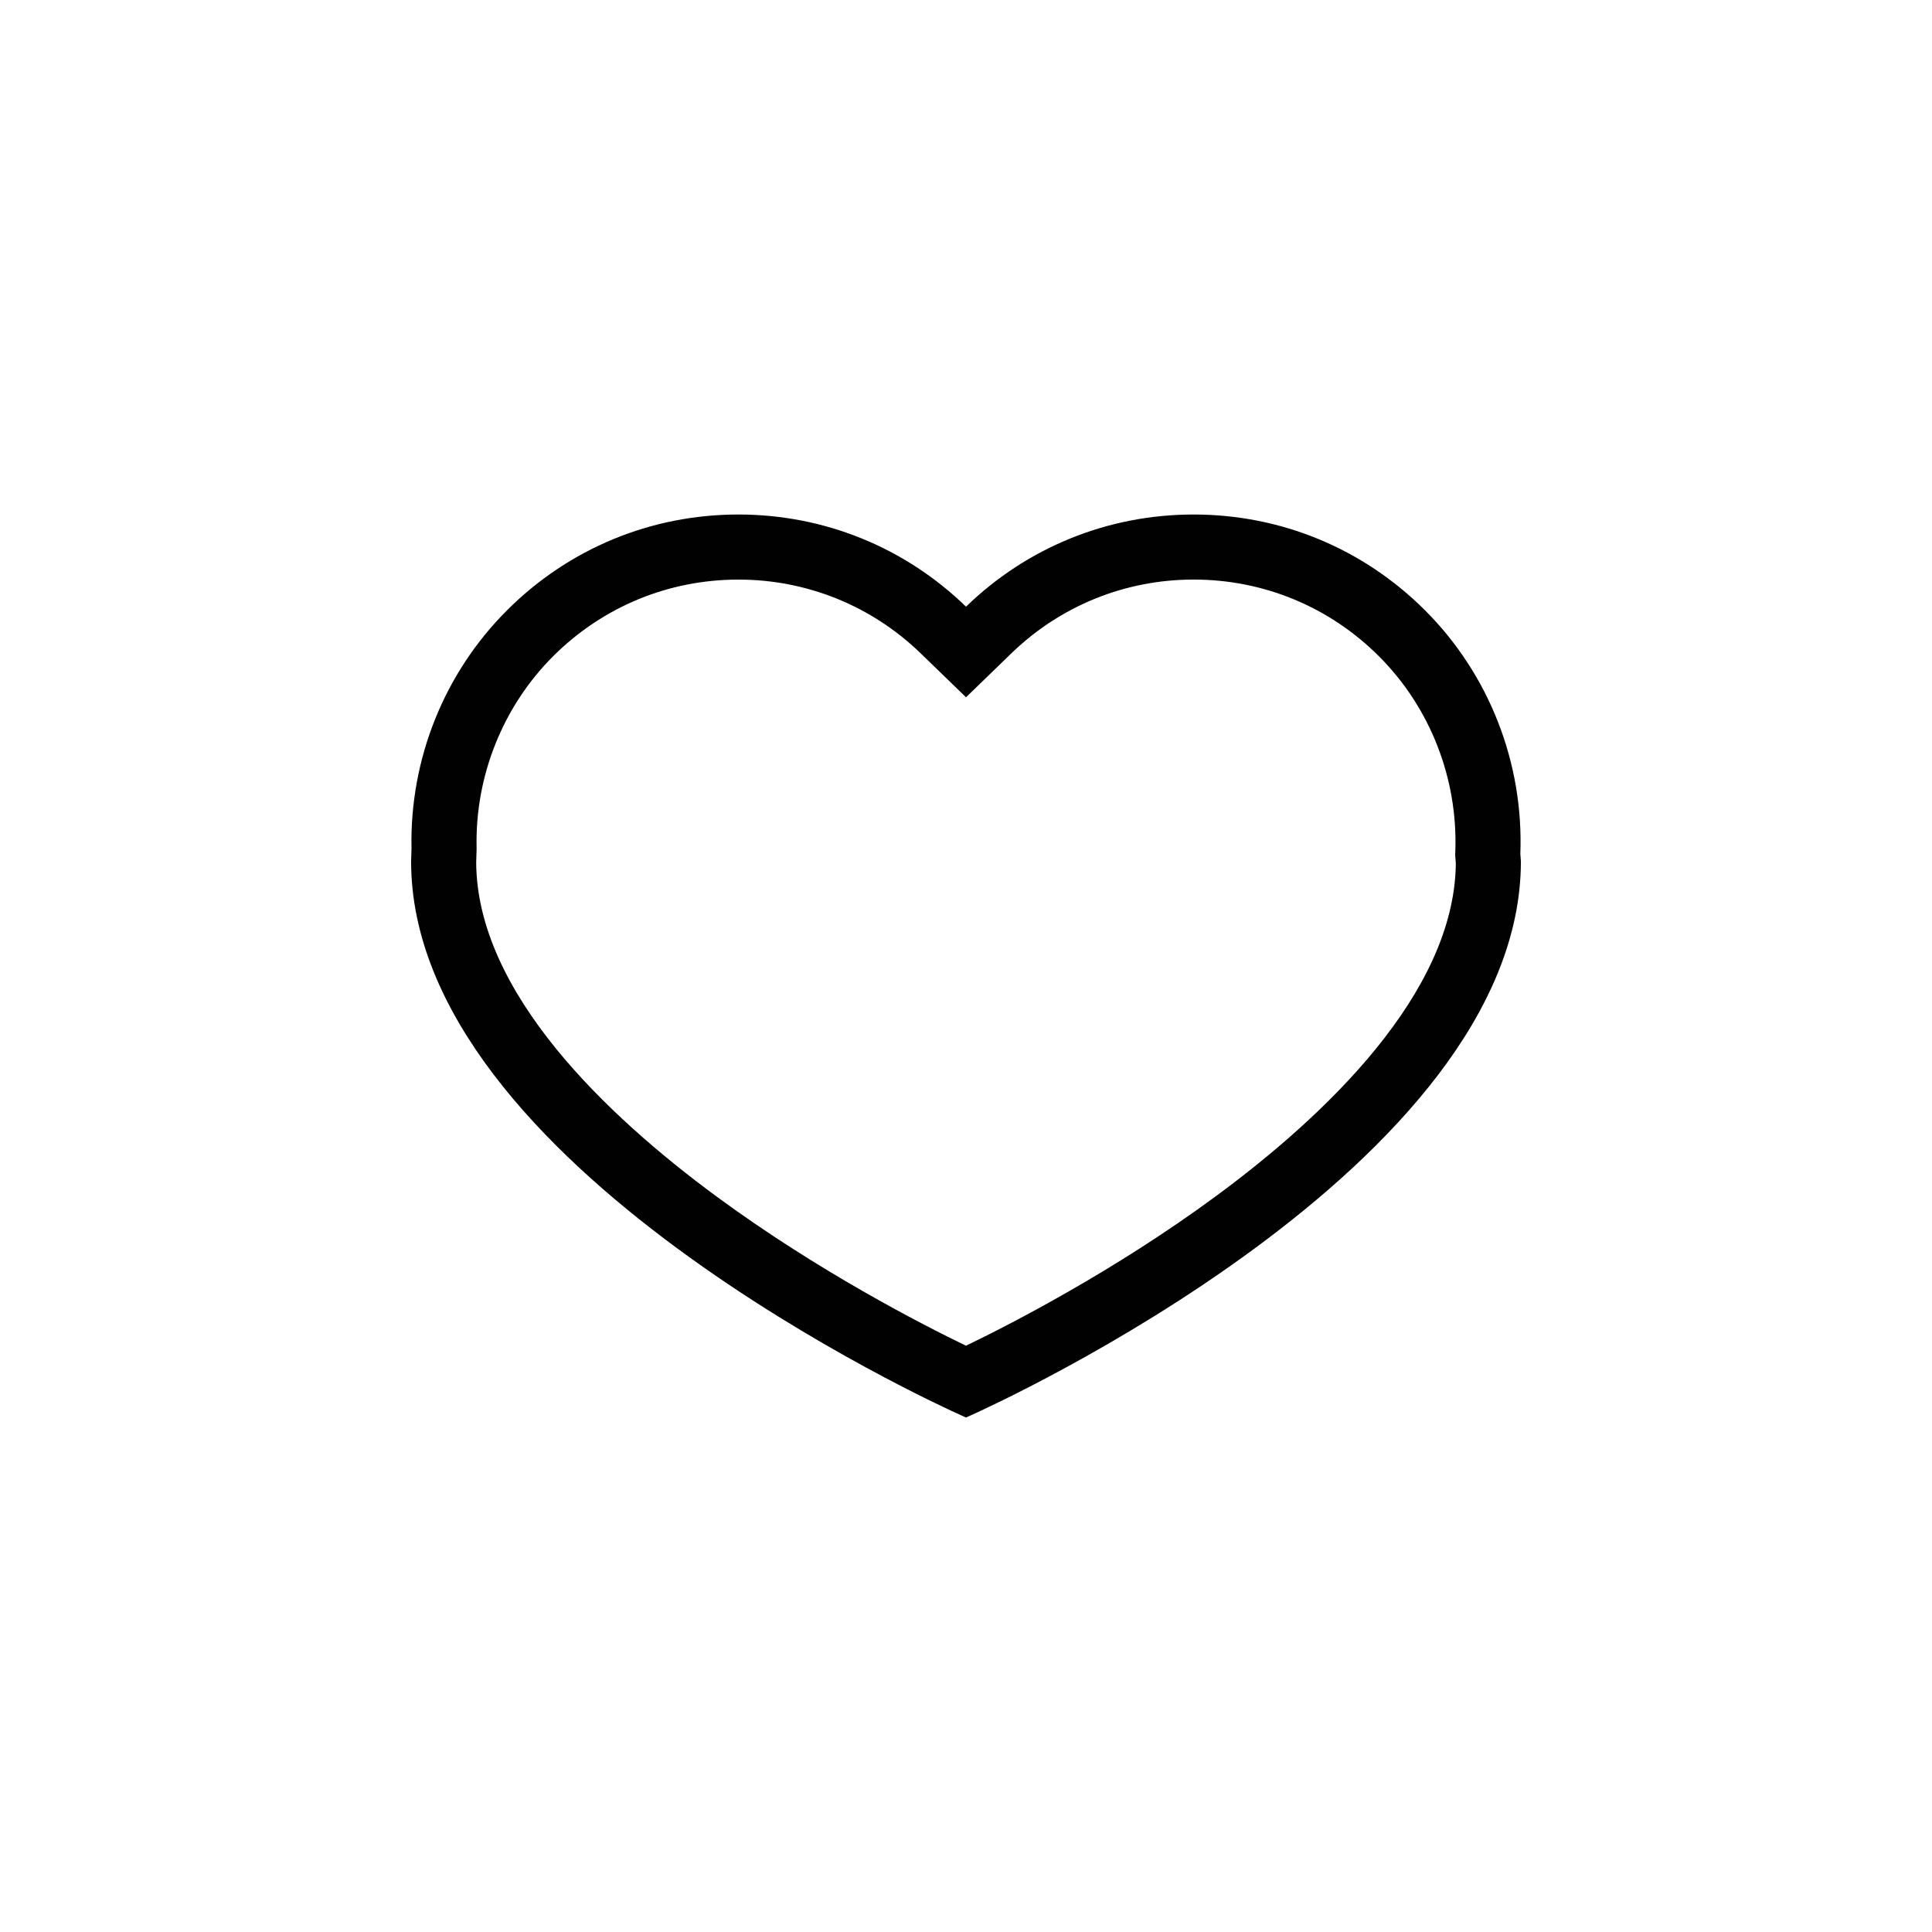 <?xml version="1.0" encoding="utf-8"?>
<!-- Generator: Adobe Illustrator 16.0.0, SVG Export Plug-In . SVG Version: 6.00 Build 0)  -->
<!DOCTYPE svg PUBLIC "-//W3C//DTD SVG 1.1//EN" "http://www.w3.org/Graphics/SVG/1.1/DTD/svg11.dtd">
<svg version="1.1" id="Layer_1" xmlns="http://www.w3.org/2000/svg" xmlns:xlink="http://www.w3.org/1999/xlink" x="0px" y="0px"
	 width="650px" height="650px" viewBox="0 0 650 650" enable-background="new 0 0 650 650" xml:space="preserve">
<path display="none" fill="#0F0F10" d="M400.534,234.068c-24.173,6.073-52.211,12.28-77.14,11.512
	c-14.971-0.457-29.149-3.941-42.571-7.07c-90.505-21.089-172.214-29.06-273.14-5.896l6.486,42.445
	c6.27,0.14,16.735,2.418,17.211,14.419c3.852,96.68,29.022,143.039,120.618,140.646c113.352-2.957,142.824-93.678,149.024-128.196
	c3.326-18.524,12.864-20.409,23.525-20.695c18.888-0.508,21.032,13.295,24.339,21.654c38.858,98.221,62.213,120.567,143.745,127.668
	c123.942,10.809,109.663-81.098,126.431-134.51c3.211-10.205,6.733-15.435,17.948-15.682l5.305-42.451
	C570.488,222.569,495.951,210.105,400.534,234.068z M38.927,259.733c-8.955,0-16.215-1.847-16.215-4.125s7.26-4.125,16.215-4.125
	s16.215,1.853,16.215,4.125C55.142,257.886,47.881,259.733,38.927,259.733z M268.257,325.171
	c-17.344,51.183-44.532,88.327-114.367,90.198c-69.169,0-89.268-12.602-98.451-93.15c0-54.039-3.542-85.675,99.041-85.485
	C223.649,243.372,296.2,242.712,268.257,325.171z M595.448,322.227c-9.183,80.541-29.275,93.148-98.457,93.148
	c-69.834-1.871-97.022-39.016-114.367-90.198c-27.936-82.464,44.609-81.805,113.784-88.437
	C598.984,236.55,595.448,268.187,595.448,322.227z M612.838,263.865c-8.948,0-16.215-1.853-16.215-4.125
	c0-2.278,7.267-4.125,16.215-4.125s16.215,1.847,16.215,4.125C629.053,262.012,621.792,263.865,612.838,263.865z"/>
<path display="none" fill="#010101" d="M446.725,105.881c-52.724,0-98.508,29.608-121.721,73.085
	c-23.213-43.477-69.014-73.085-121.737-73.085c-76.196,0-137.955,61.767-137.955,137.963c0,123.662,151.491,192.066,259.691,300.275
	C436.812,432.303,584.688,368.57,584.688,243.844C584.695,167.647,522.929,105.881,446.725,105.881z"/>
<g>
	<path fill="#010101" d="M401.592,194.988c23.555,0,45.709,9.176,62.369,25.836c17.217,17.217,26.566,41.138,25.662,65.633
		l-0.041,1.202l0.09,1.203l0.125,1.683c-0.49,43.678-44.098,84.923-80.723,111.897c-34.209,25.208-69.281,43.17-84.075,50.312
		c-14.761-7.127-49.84-25.099-84.067-50.312c-36.731-27.059-80.506-68.485-80.723-112.312l0.125-3.934l0.018-0.579l-0.009-0.581
		c-0.505-23.962,8.861-47.361,25.706-64.204c16.66-16.66,38.813-25.837,62.368-25.837c23.035,0,44.83,8.82,61.357,24.833
		l15.234,14.761l15.234-14.761C356.76,203.808,378.549,194.988,401.592,194.988 M401.592,173.1
		c-28.818,0-55.941,11.002-76.583,31.007c-20.651-20.013-47.775-31.007-76.599-31.007c-29.406,0-57.053,11.458-77.854,32.251
		c-21.182,21.175-32.741,50.164-32.11,80.144l-0.132,4.307c0,102.344,177.376,182.935,184.927,186.312L325,476.9l1.76-0.788
		c7.549-3.377,184.926-83.968,184.926-186.312l-0.184-2.54c1.139-30.608-10.463-60.321-32.059-81.918
		C458.643,184.55,430.996,173.1,401.592,173.1L401.592,173.1z"/>
</g>
</svg>
